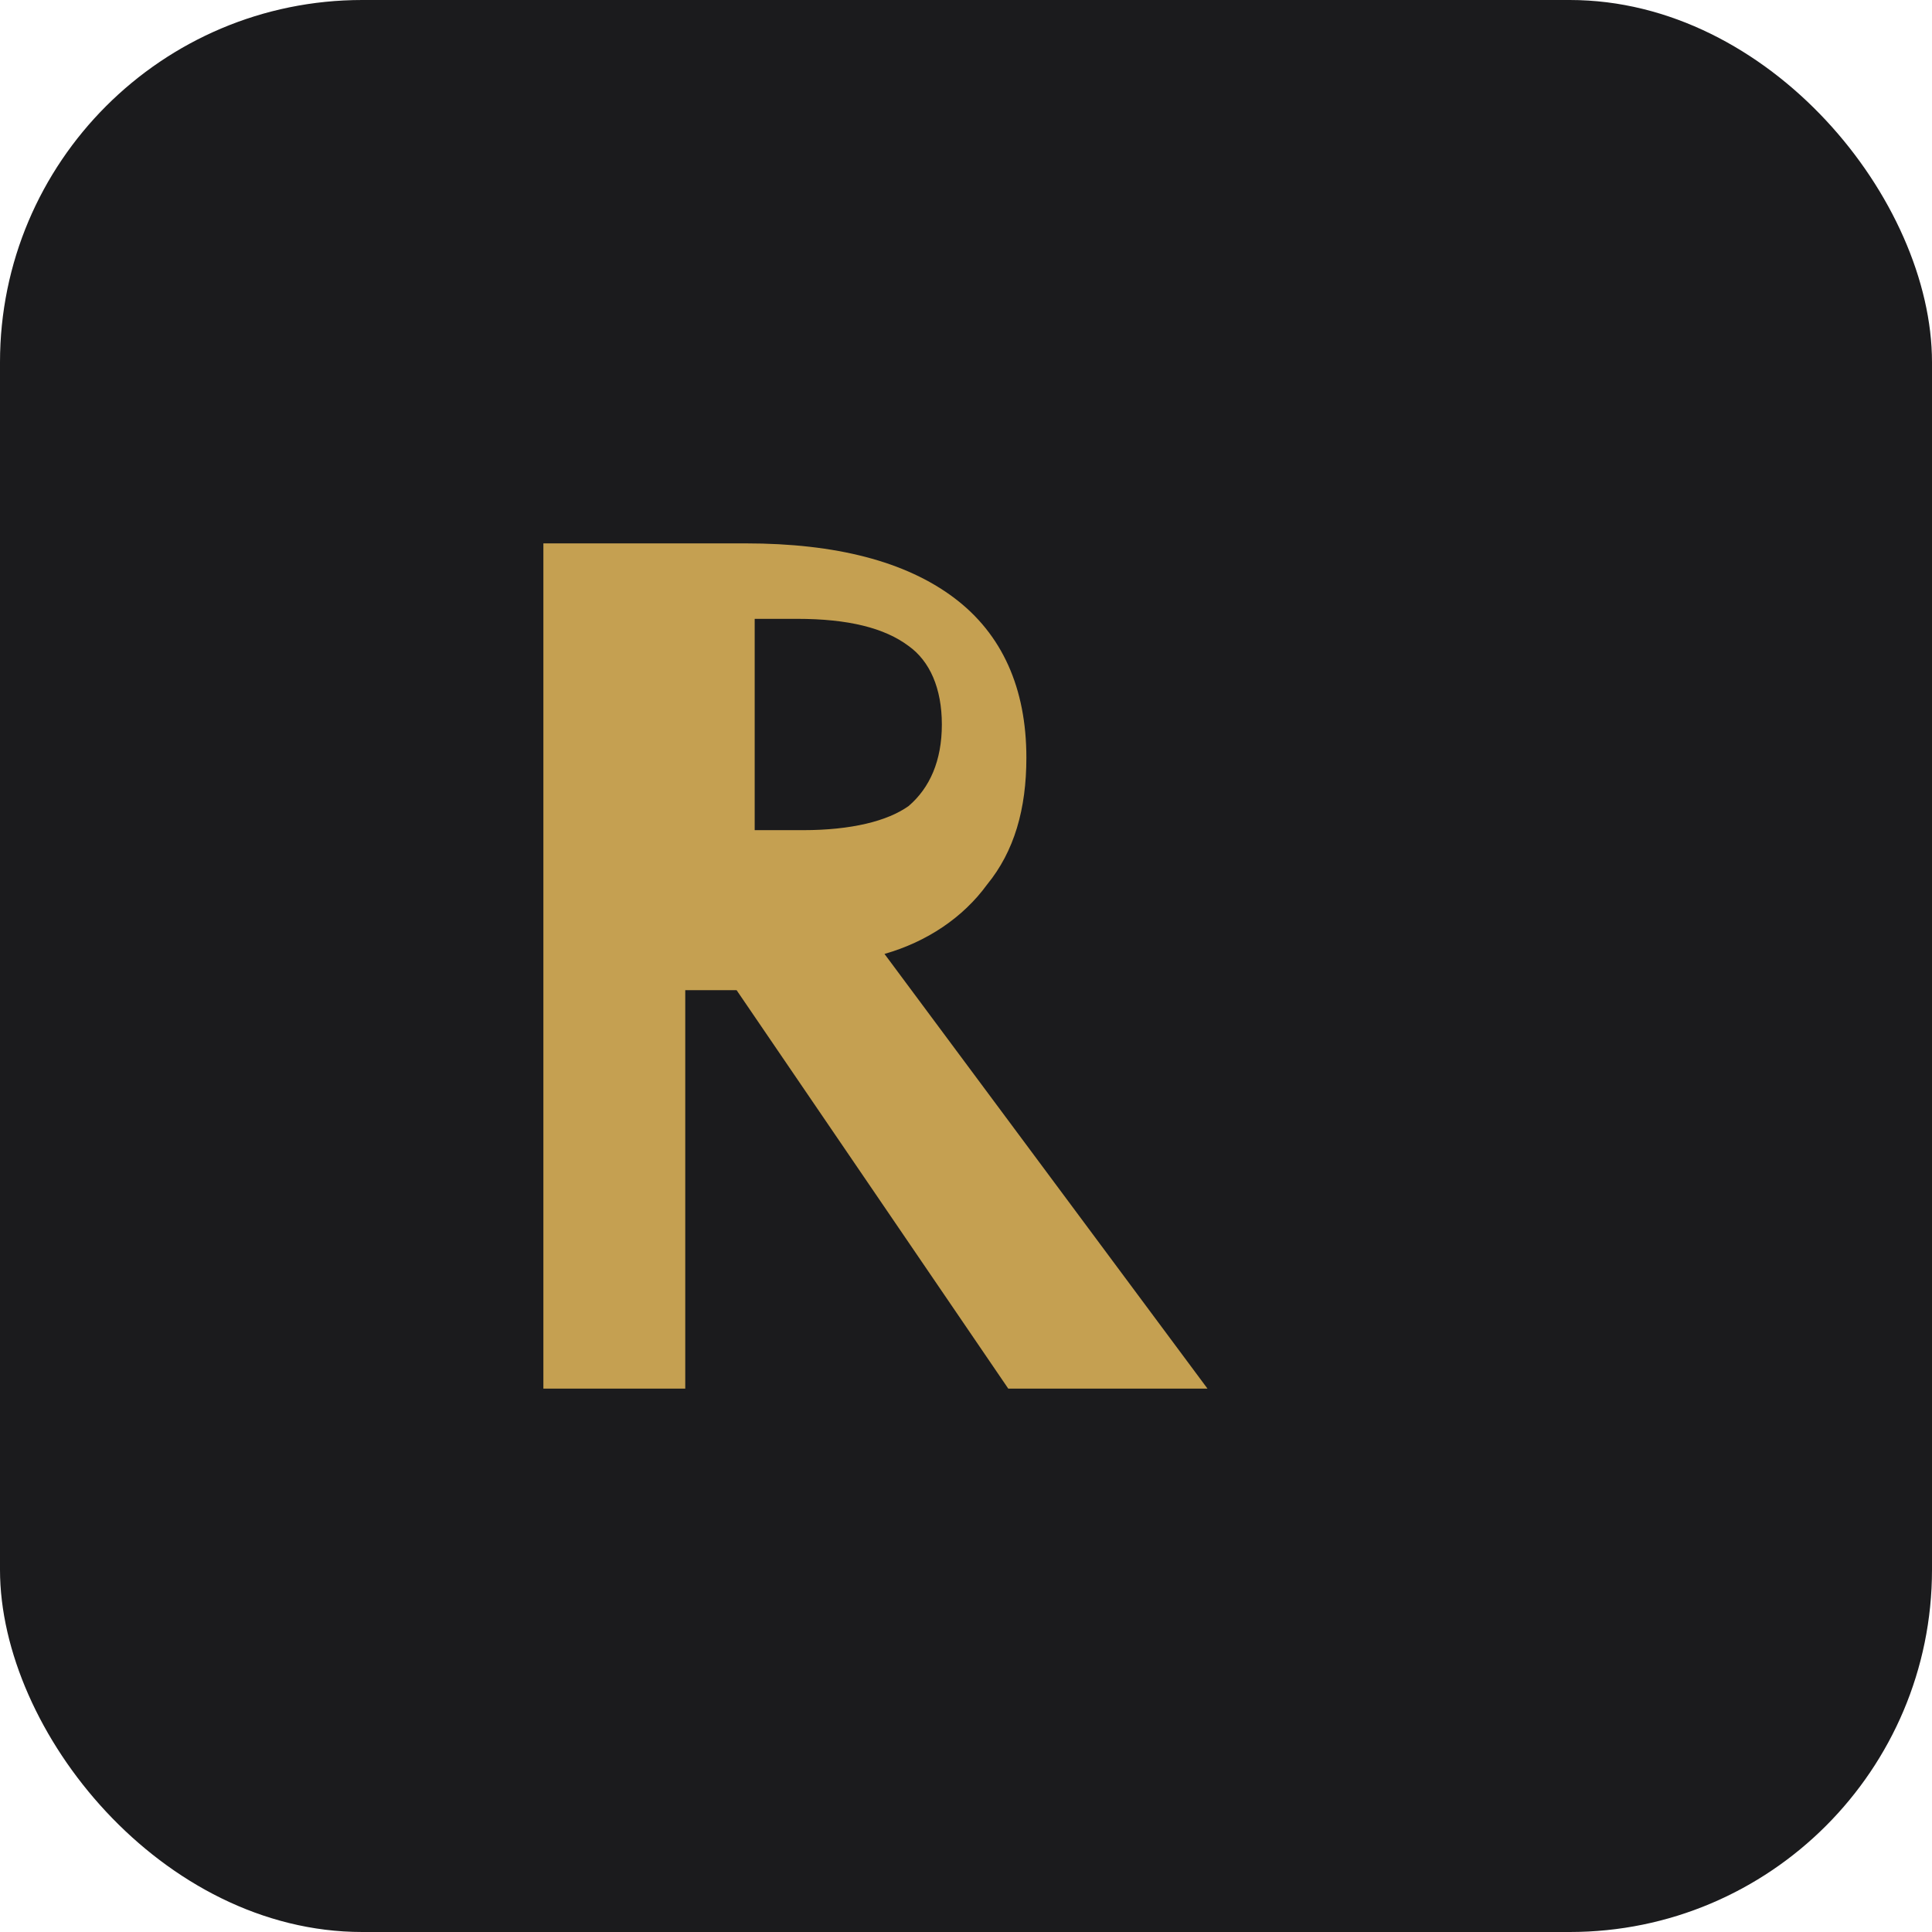 <svg xmlns="http://www.w3.org/2000/svg" viewBox="0 0 64 64" fill="none"><rect width="64" height="64" rx="12" fill="#1B1B1D"/><path fill="#C5A051" d="M18 46V18h6.7c3 0 5.3.6 6.9 1.8 1.6 1.2 2.4 3 2.4 5.3 0 1.7-.4 3.1-1.3 4.2-.8 1.1-2 1.9-3.4 2.3L40 46h-6.6l-9-13.2h-1.7V46H18Zm7-18.5h1.6c1.6 0 2.8-.3 3.5-.8.7-.6 1.1-1.5 1.1-2.7 0-1.2-.4-2.1-1.1-2.6-.8-.6-2-.9-3.7-.9H25v7Z"/></svg>
